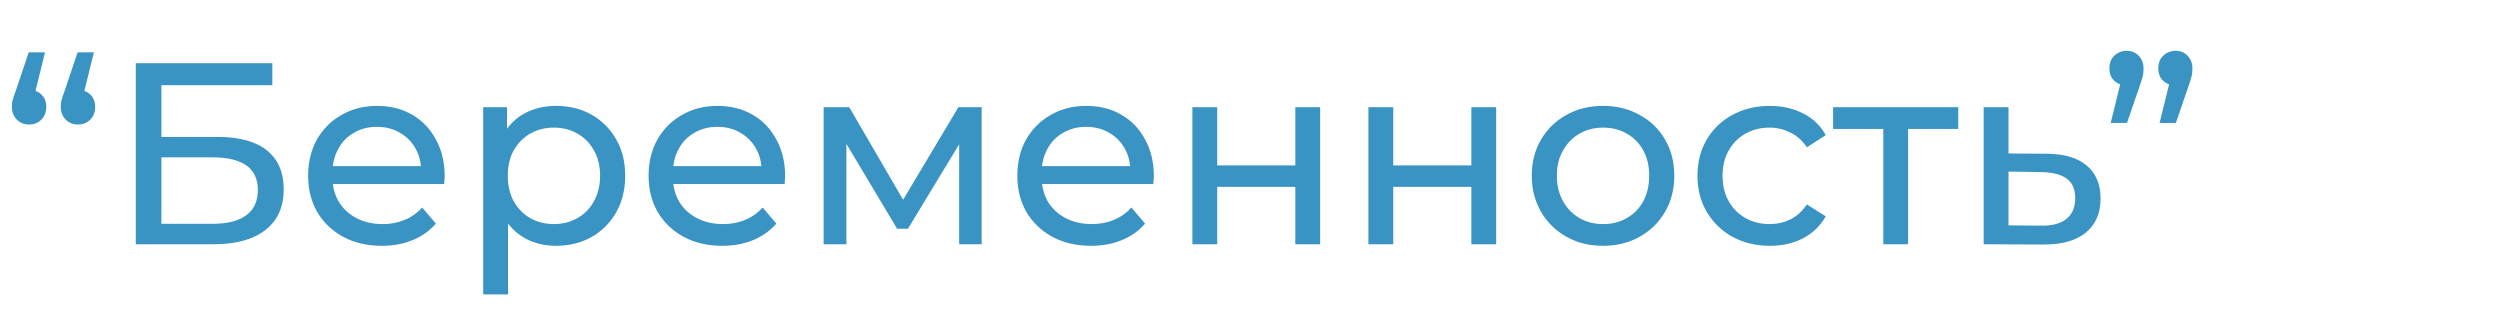 <svg width="174" height="22" viewBox="0 0 174 22" fill="none" xmlns="http://www.w3.org/2000/svg">
<path d="M3.132 3.644L2.232 7.298L2.016 6.254C2.364 6.254 2.652 6.362 2.88 6.578C3.108 6.794 3.222 7.082 3.222 7.442C3.222 7.802 3.108 8.096 2.88 8.324C2.652 8.552 2.37 8.666 2.034 8.666C1.686 8.666 1.398 8.552 1.17 8.324C0.942 8.084 0.828 7.79 0.828 7.442C0.828 7.322 0.834 7.208 0.846 7.1C0.87 6.992 0.906 6.866 0.954 6.722C1.002 6.566 1.068 6.38 1.152 6.164L1.998 3.644H3.132ZM6.534 3.644L5.634 7.298L5.418 6.254C5.766 6.254 6.054 6.362 6.282 6.578C6.51 6.794 6.624 7.082 6.624 7.442C6.624 7.802 6.51 8.096 6.282 8.324C6.054 8.552 5.772 8.666 5.436 8.666C5.088 8.666 4.8 8.552 4.572 8.324C4.344 8.084 4.23 7.79 4.23 7.442C4.23 7.322 4.236 7.208 4.248 7.1C4.272 6.992 4.308 6.866 4.356 6.722C4.404 6.566 4.47 6.38 4.554 6.164L5.4 3.644H6.534ZM9.45 17V4.4H18.954V5.93H11.232V9.53H15.156C16.656 9.53 17.796 9.842 18.576 10.466C19.356 11.09 19.746 11.996 19.746 13.184C19.746 14.408 19.32 15.35 18.468 16.01C17.628 16.67 16.422 17 14.85 17H9.45ZM11.232 15.578H14.778C15.822 15.578 16.608 15.38 17.136 14.984C17.676 14.588 17.946 14 17.946 13.22C17.946 11.708 16.89 10.952 14.778 10.952H11.232V15.578ZM26.576 17.108C25.556 17.108 24.656 16.898 23.876 16.478C23.108 16.058 22.508 15.482 22.076 14.75C21.656 14.018 21.446 13.178 21.446 12.23C21.446 11.282 21.65 10.442 22.058 9.71C22.478 8.978 23.048 8.408 23.768 8C24.5 7.58 25.322 7.37 26.234 7.37C27.158 7.37 27.974 7.574 28.682 7.982C29.39 8.39 29.942 8.966 30.338 9.71C30.746 10.442 30.95 11.3 30.95 12.284C30.95 12.356 30.944 12.44 30.932 12.536C30.932 12.632 30.926 12.722 30.914 12.806H22.796V11.564H30.014L29.312 11.996C29.324 11.384 29.198 10.838 28.934 10.358C28.67 9.878 28.304 9.506 27.836 9.242C27.38 8.966 26.846 8.828 26.234 8.828C25.634 8.828 25.1 8.966 24.632 9.242C24.164 9.506 23.798 9.884 23.534 10.376C23.27 10.856 23.138 11.408 23.138 12.032V12.32C23.138 12.956 23.282 13.526 23.57 14.03C23.87 14.522 24.284 14.906 24.812 15.182C25.34 15.458 25.946 15.596 26.63 15.596C27.194 15.596 27.704 15.5 28.16 15.308C28.628 15.116 29.036 14.828 29.384 14.444L30.338 15.56C29.906 16.064 29.366 16.448 28.718 16.712C28.082 16.976 27.368 17.108 26.576 17.108ZM38.689 17.108C37.897 17.108 37.171 16.928 36.511 16.568C35.863 16.196 35.341 15.65 34.945 14.93C34.561 14.21 34.369 13.31 34.369 12.23C34.369 11.15 34.555 10.25 34.927 9.53C35.311 8.81 35.827 8.27 36.475 7.91C37.135 7.55 37.873 7.37 38.689 7.37C39.625 7.37 40.453 7.574 41.173 7.982C41.893 8.39 42.463 8.96 42.883 9.692C43.303 10.412 43.513 11.258 43.513 12.23C43.513 13.202 43.303 14.054 42.883 14.786C42.463 15.518 41.893 16.088 41.173 16.496C40.453 16.904 39.625 17.108 38.689 17.108ZM33.631 20.492V7.46H35.287V10.034L35.179 12.248L35.359 14.462V20.492H33.631ZM38.545 15.596C39.157 15.596 39.703 15.458 40.183 15.182C40.675 14.906 41.059 14.516 41.335 14.012C41.623 13.496 41.767 12.902 41.767 12.23C41.767 11.546 41.623 10.958 41.335 10.466C41.059 9.962 40.675 9.572 40.183 9.296C39.703 9.02 39.157 8.882 38.545 8.882C37.945 8.882 37.399 9.02 36.907 9.296C36.427 9.572 36.043 9.962 35.755 10.466C35.479 10.958 35.341 11.546 35.341 12.23C35.341 12.902 35.479 13.496 35.755 14.012C36.043 14.516 36.427 14.906 36.907 15.182C37.399 15.458 37.945 15.596 38.545 15.596ZM50.272 17.108C49.252 17.108 48.352 16.898 47.572 16.478C46.804 16.058 46.204 15.482 45.772 14.75C45.352 14.018 45.142 13.178 45.142 12.23C45.142 11.282 45.346 10.442 45.754 9.71C46.174 8.978 46.744 8.408 47.464 8C48.196 7.58 49.018 7.37 49.93 7.37C50.854 7.37 51.67 7.574 52.378 7.982C53.086 8.39 53.638 8.966 54.034 9.71C54.442 10.442 54.646 11.3 54.646 12.284C54.646 12.356 54.64 12.44 54.628 12.536C54.628 12.632 54.622 12.722 54.61 12.806H46.492V11.564H53.71L53.008 11.996C53.02 11.384 52.894 10.838 52.63 10.358C52.366 9.878 52 9.506 51.532 9.242C51.076 8.966 50.542 8.828 49.93 8.828C49.33 8.828 48.796 8.966 48.328 9.242C47.86 9.506 47.494 9.884 47.23 10.376C46.966 10.856 46.834 11.408 46.834 12.032V12.32C46.834 12.956 46.978 13.526 47.266 14.03C47.566 14.522 47.98 14.906 48.508 15.182C49.036 15.458 49.642 15.596 50.326 15.596C50.89 15.596 51.4 15.5 51.856 15.308C52.324 15.116 52.732 14.828 53.08 14.444L54.034 15.56C53.602 16.064 53.062 16.448 52.414 16.712C51.778 16.976 51.064 17.108 50.272 17.108ZM57.326 17V7.46H59.108L63.212 14.516H62.492L66.704 7.46H68.324V17H66.758V9.404L67.046 9.566L63.194 15.92H62.438L58.568 9.44L58.91 9.368V17H57.326ZM75.936 17.108C74.916 17.108 74.016 16.898 73.236 16.478C72.468 16.058 71.868 15.482 71.436 14.75C71.016 14.018 70.806 13.178 70.806 12.23C70.806 11.282 71.01 10.442 71.418 9.71C71.838 8.978 72.408 8.408 73.128 8C73.86 7.58 74.682 7.37 75.594 7.37C76.518 7.37 77.334 7.574 78.042 7.982C78.75 8.39 79.302 8.966 79.698 9.71C80.106 10.442 80.31 11.3 80.31 12.284C80.31 12.356 80.304 12.44 80.292 12.536C80.292 12.632 80.286 12.722 80.274 12.806H72.156V11.564H79.374L78.672 11.996C78.684 11.384 78.558 10.838 78.294 10.358C78.03 9.878 77.664 9.506 77.196 9.242C76.74 8.966 76.206 8.828 75.594 8.828C74.994 8.828 74.46 8.966 73.992 9.242C73.524 9.506 73.158 9.884 72.894 10.376C72.63 10.856 72.498 11.408 72.498 12.032V12.32C72.498 12.956 72.642 13.526 72.93 14.03C73.23 14.522 73.644 14.906 74.172 15.182C74.7 15.458 75.306 15.596 75.99 15.596C76.554 15.596 77.064 15.5 77.52 15.308C77.988 15.116 78.396 14.828 78.744 14.444L79.698 15.56C79.266 16.064 78.726 16.448 78.078 16.712C77.442 16.976 76.728 17.108 75.936 17.108ZM82.99 17V7.46H84.718V11.51H90.154V7.46H91.882V17H90.154V13.004H84.718V17H82.99ZM95.242 17V7.46H96.97V11.51H102.406V7.46H104.134V17H102.406V13.004H96.97V17H95.242ZM111.58 17.108C110.62 17.108 109.768 16.898 109.024 16.478C108.28 16.058 107.692 15.482 107.26 14.75C106.828 14.006 106.612 13.166 106.612 12.23C106.612 11.282 106.828 10.442 107.26 9.71C107.692 8.978 108.28 8.408 109.024 8C109.768 7.58 110.62 7.37 111.58 7.37C112.528 7.37 113.374 7.58 114.118 8C114.874 8.408 115.462 8.978 115.882 9.71C116.314 10.43 116.53 11.27 116.53 12.23C116.53 13.178 116.314 14.018 115.882 14.75C115.462 15.482 114.874 16.058 114.118 16.478C113.374 16.898 112.528 17.108 111.58 17.108ZM111.58 15.596C112.192 15.596 112.738 15.458 113.218 15.182C113.71 14.906 114.094 14.516 114.37 14.012C114.646 13.496 114.784 12.902 114.784 12.23C114.784 11.546 114.646 10.958 114.37 10.466C114.094 9.962 113.71 9.572 113.218 9.296C112.738 9.02 112.192 8.882 111.58 8.882C110.968 8.882 110.422 9.02 109.942 9.296C109.462 9.572 109.078 9.962 108.79 10.466C108.502 10.958 108.358 11.546 108.358 12.23C108.358 12.902 108.502 13.496 108.79 14.012C109.078 14.516 109.462 14.906 109.942 15.182C110.422 15.458 110.968 15.596 111.58 15.596ZM123.184 17.108C122.212 17.108 121.342 16.898 120.574 16.478C119.818 16.058 119.224 15.482 118.792 14.75C118.36 14.018 118.144 13.178 118.144 12.23C118.144 11.282 118.36 10.442 118.792 9.71C119.224 8.978 119.818 8.408 120.574 8C121.342 7.58 122.212 7.37 123.184 7.37C124.048 7.37 124.816 7.544 125.488 7.892C126.172 8.228 126.7 8.732 127.072 9.404L125.758 10.25C125.446 9.782 125.062 9.44 124.606 9.224C124.162 8.996 123.682 8.882 123.166 8.882C122.542 8.882 121.984 9.02 121.492 9.296C121 9.572 120.61 9.962 120.322 10.466C120.034 10.958 119.89 11.546 119.89 12.23C119.89 12.914 120.034 13.508 120.322 14.012C120.61 14.516 121 14.906 121.492 15.182C121.984 15.458 122.542 15.596 123.166 15.596C123.682 15.596 124.162 15.488 124.606 15.272C125.062 15.044 125.446 14.696 125.758 14.228L127.072 15.056C126.7 15.716 126.172 16.226 125.488 16.586C124.816 16.934 124.048 17.108 123.184 17.108ZM131.076 17V8.522L131.508 8.972H127.584V7.46H136.296V8.972H132.39L132.804 8.522V17H131.076ZM142.473 10.7C143.685 10.712 144.609 10.988 145.245 11.528C145.881 12.068 146.199 12.83 146.199 13.814C146.199 14.846 145.851 15.644 145.155 16.208C144.459 16.76 143.475 17.03 142.203 17.018L138.063 17V7.46H139.791V10.682L142.473 10.7ZM142.059 15.704C142.839 15.716 143.427 15.56 143.823 15.236C144.231 14.912 144.435 14.432 144.435 13.796C144.435 13.172 144.237 12.716 143.841 12.428C143.445 12.14 142.851 11.99 142.059 11.978L139.791 11.942V15.686L142.059 15.704ZM146.905 8.558L147.805 4.904L148.039 5.948C147.691 5.948 147.397 5.84 147.157 5.624C146.929 5.408 146.815 5.12 146.815 4.76C146.815 4.388 146.929 4.094 147.157 3.878C147.397 3.65 147.685 3.536 148.021 3.536C148.369 3.536 148.651 3.656 148.867 3.896C149.083 4.124 149.191 4.412 149.191 4.76C149.191 4.868 149.185 4.982 149.173 5.102C149.161 5.21 149.131 5.336 149.083 5.48C149.047 5.624 148.987 5.81 148.903 6.038L148.039 8.558H146.905ZM150.307 8.558L151.207 4.904L151.441 5.948C151.093 5.948 150.799 5.84 150.559 5.624C150.331 5.408 150.217 5.12 150.217 4.76C150.217 4.388 150.331 4.094 150.559 3.878C150.799 3.65 151.087 3.536 151.423 3.536C151.771 3.536 152.053 3.656 152.269 3.896C152.485 4.124 152.593 4.412 152.593 4.76C152.593 4.868 152.587 4.982 152.575 5.102C152.563 5.21 152.533 5.336 152.485 5.48C152.449 5.624 152.389 5.81 152.305 6.038L151.441 8.558H150.307Z" fill="#3993C3"/>
</svg>
